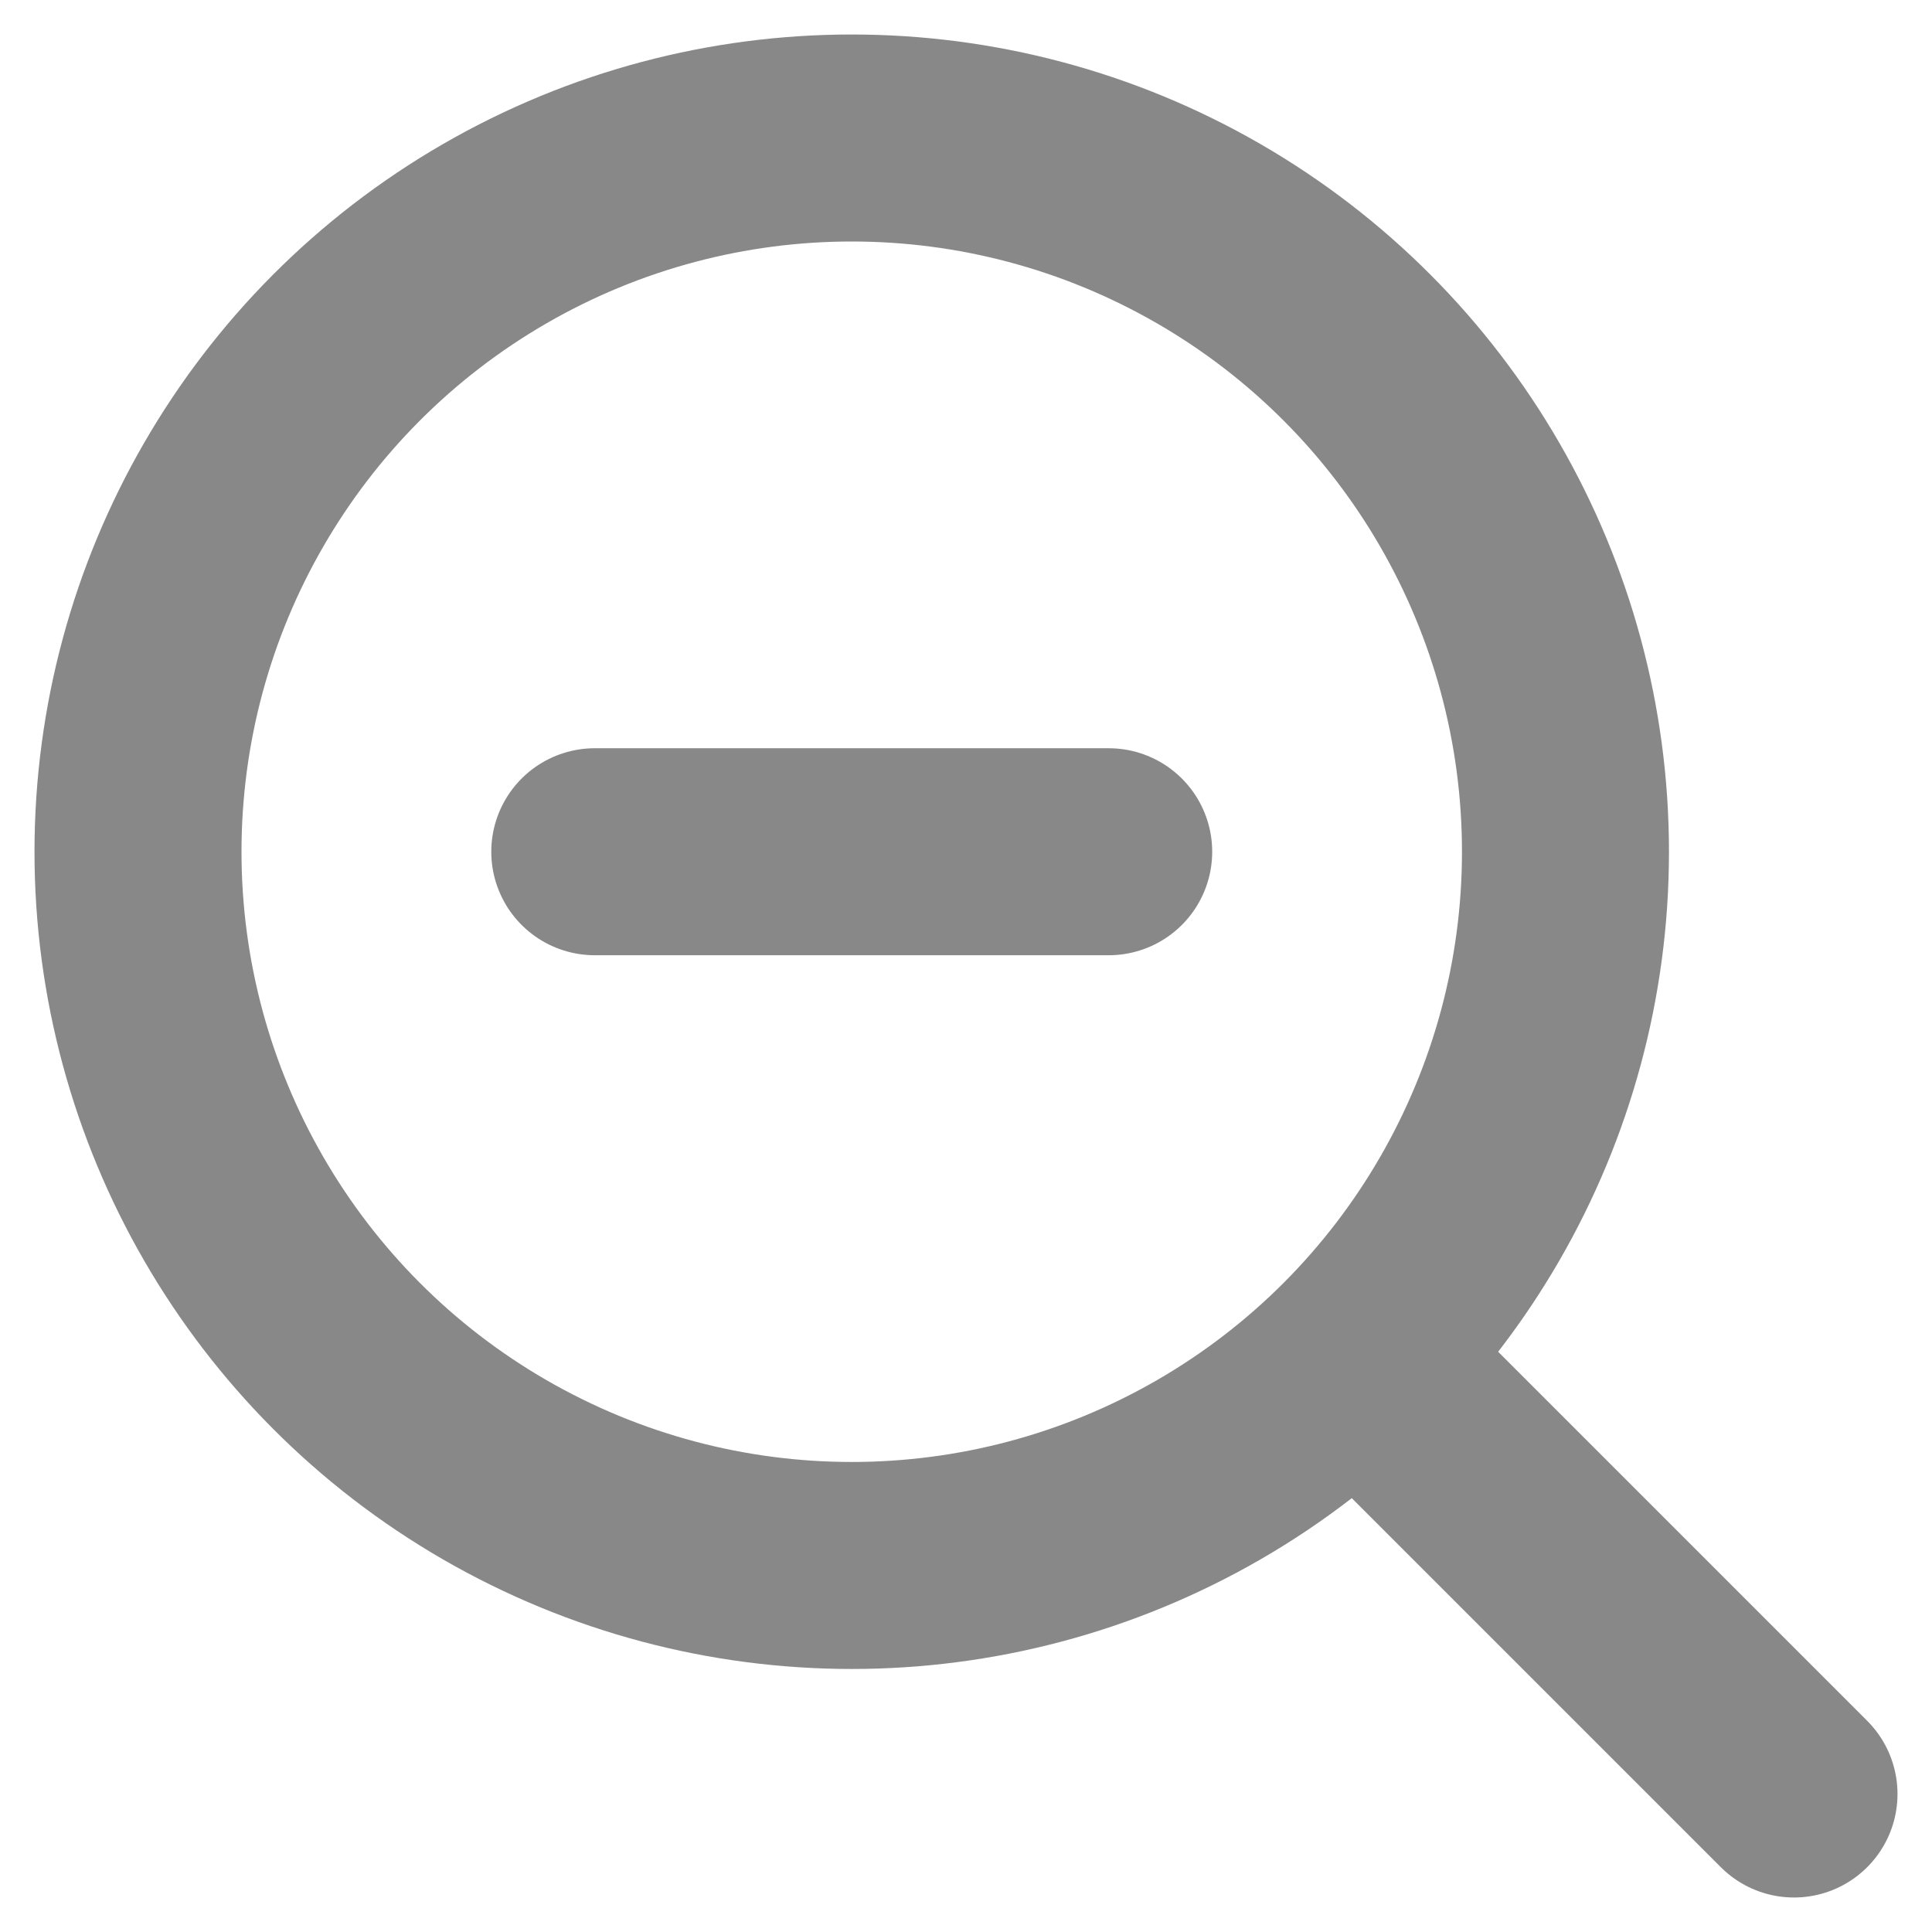 <?xml version="1.0" encoding="UTF-8"?>
<svg width="14px" height="14px" viewBox="0 0 14 14" version="1.1" xmlns="http://www.w3.org/2000/svg" xmlns:xlink="http://www.w3.org/1999/xlink">
    <title>zoom-out</title>
    <g id="Diseños" stroke="none" stroke-width="1" fill="none" fill-rule="evenodd" stroke-linecap="round" stroke-linejoin="round">
        <g id="Group-8" transform="translate(-438, -223)" stroke="#888888" stroke-width="1.5">
            <g id="Group-10" transform="translate(16, 16)">
                <g id="zoom-out" transform="translate(423, 208)">
                    <circle id="Oval" cx="5.172" cy="5.172" r="5.172"></circle>
                    <line x1="8.897" y1="8.897" x2="12" y2="12" id="Path"></line>
                    <line x1="7.034" y1="5.172" x2="3.31" y2="5.172" id="Path"></line>
                </g>
            </g>
        </g>
    </g>
</svg>